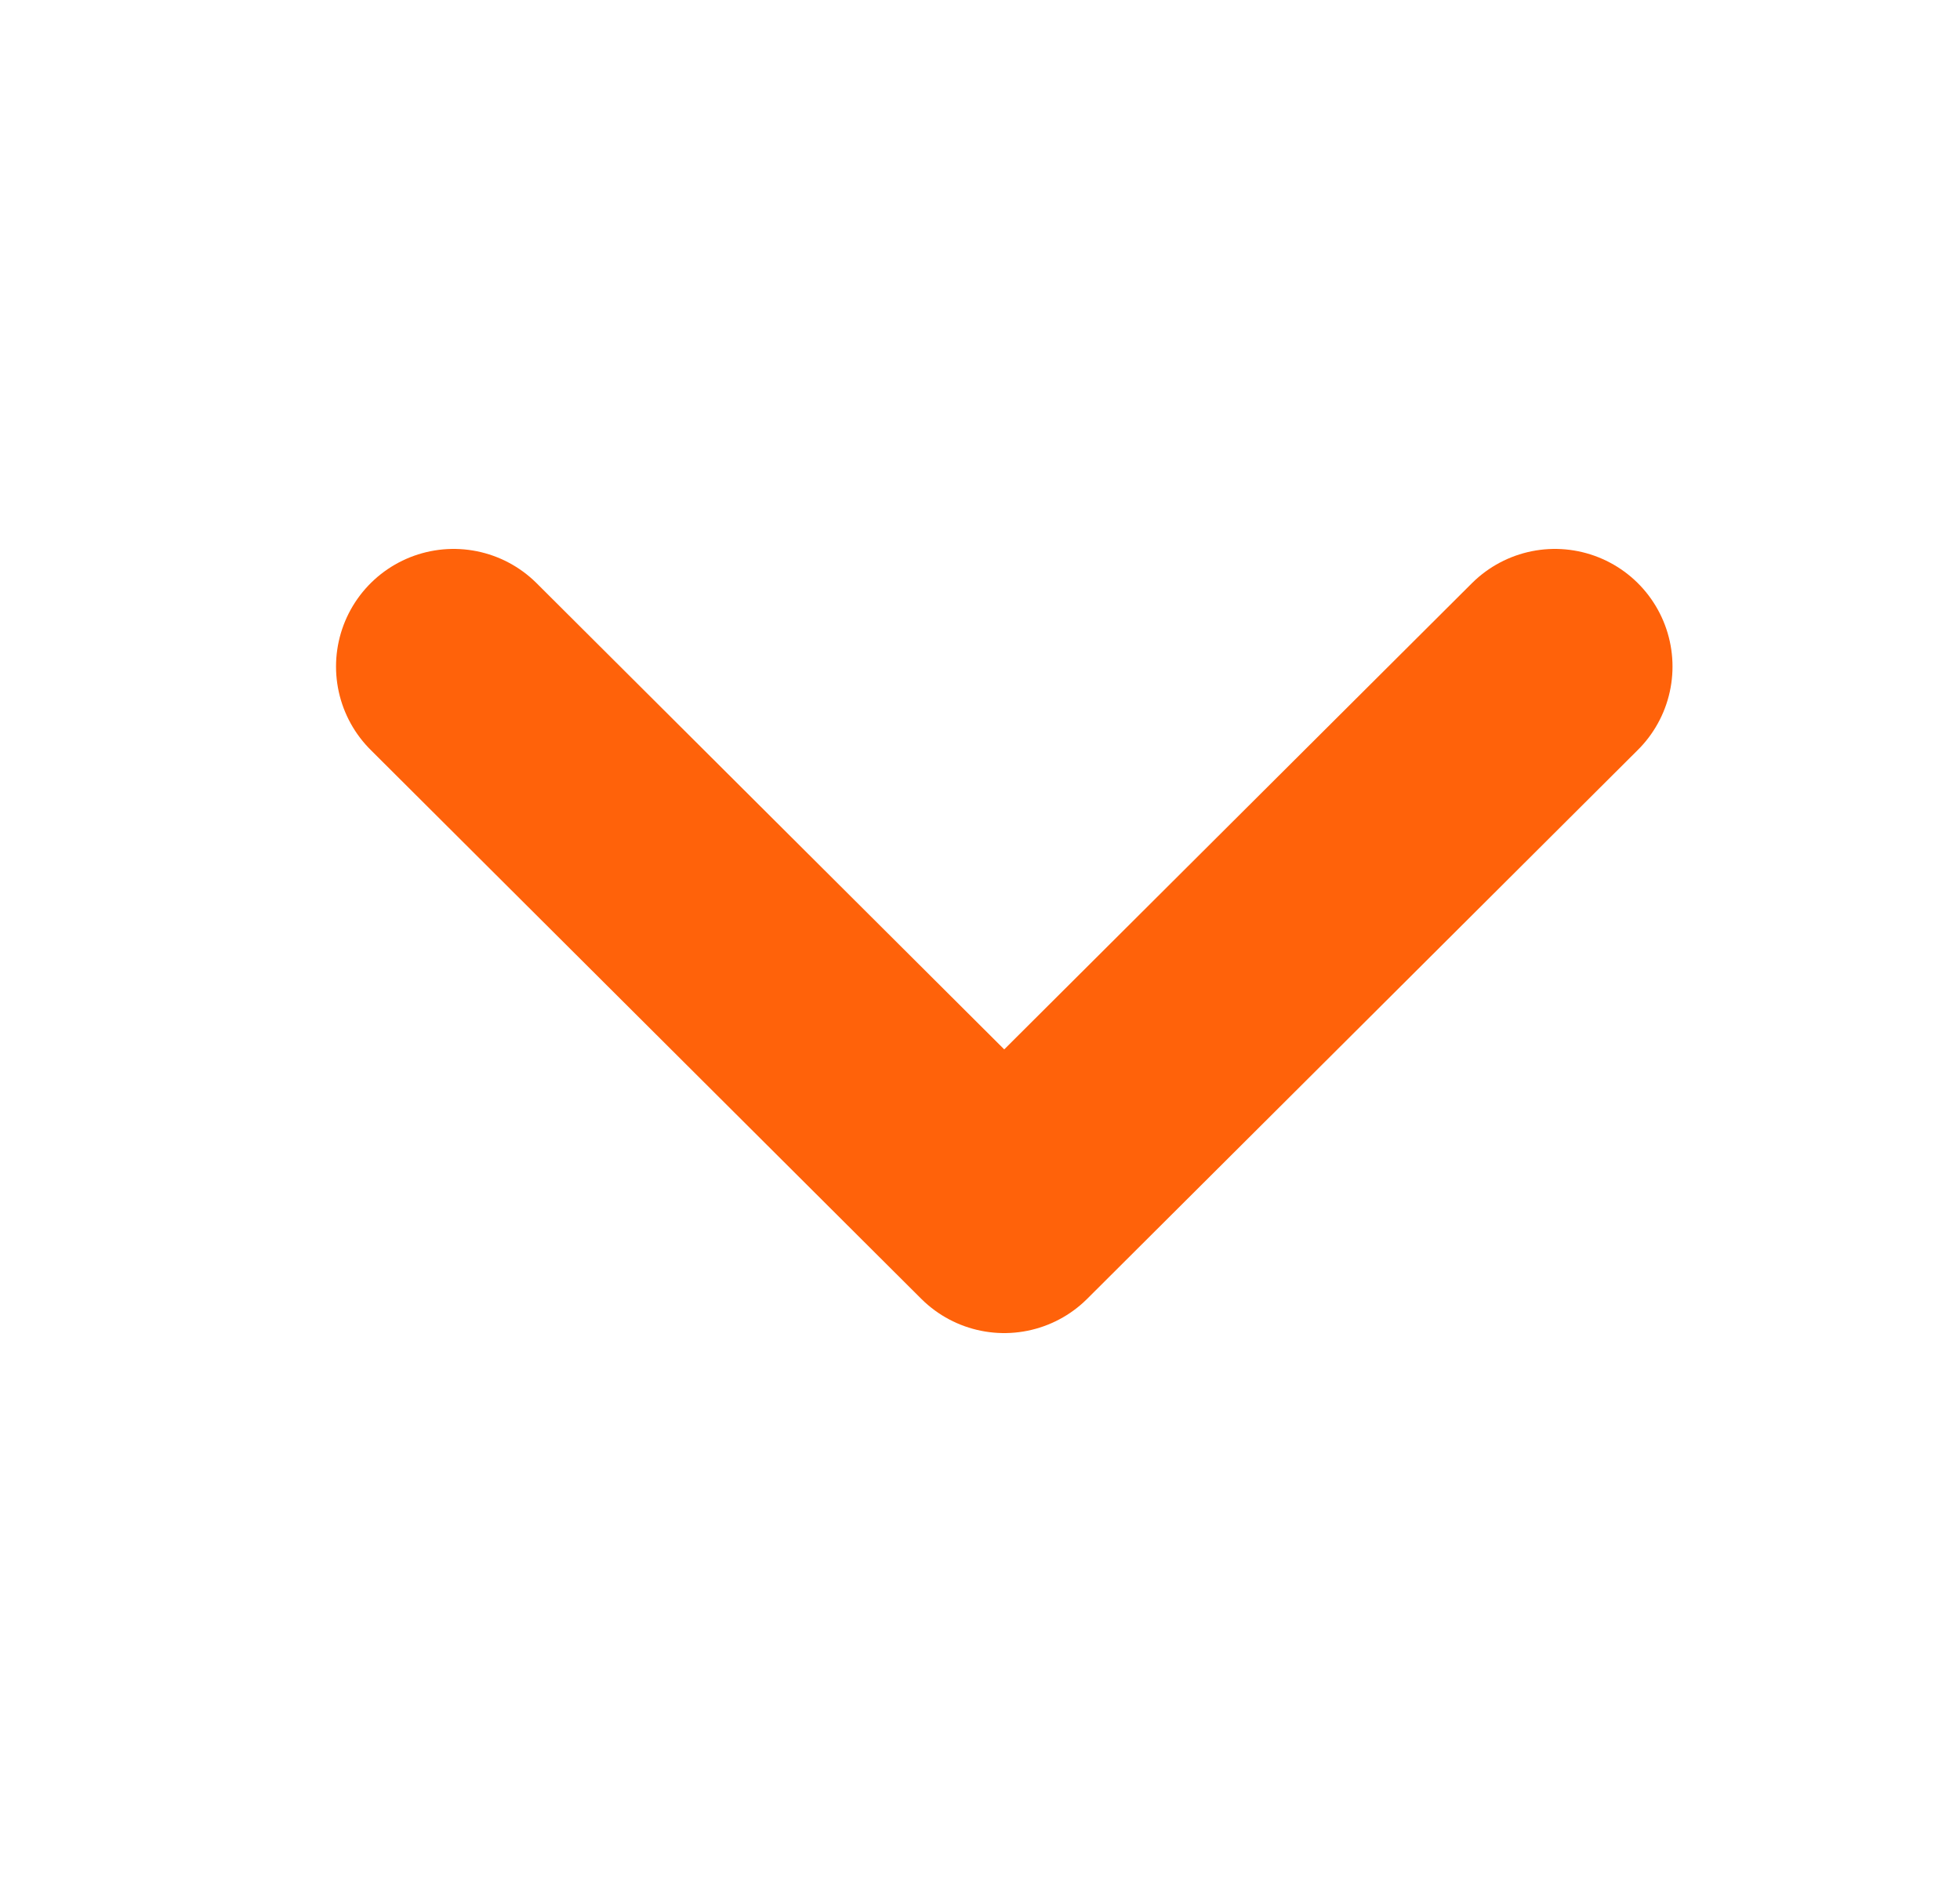 <svg width="25" height="24" viewBox="0 0 25 24" fill="none" xmlns="http://www.w3.org/2000/svg">
<path d="M19.833 8.5L12.809 15.5L5.786 8.5" stroke="#FF620A" stroke-width="3" stroke-linecap="round" stroke-linejoin="round"/>
</svg>

